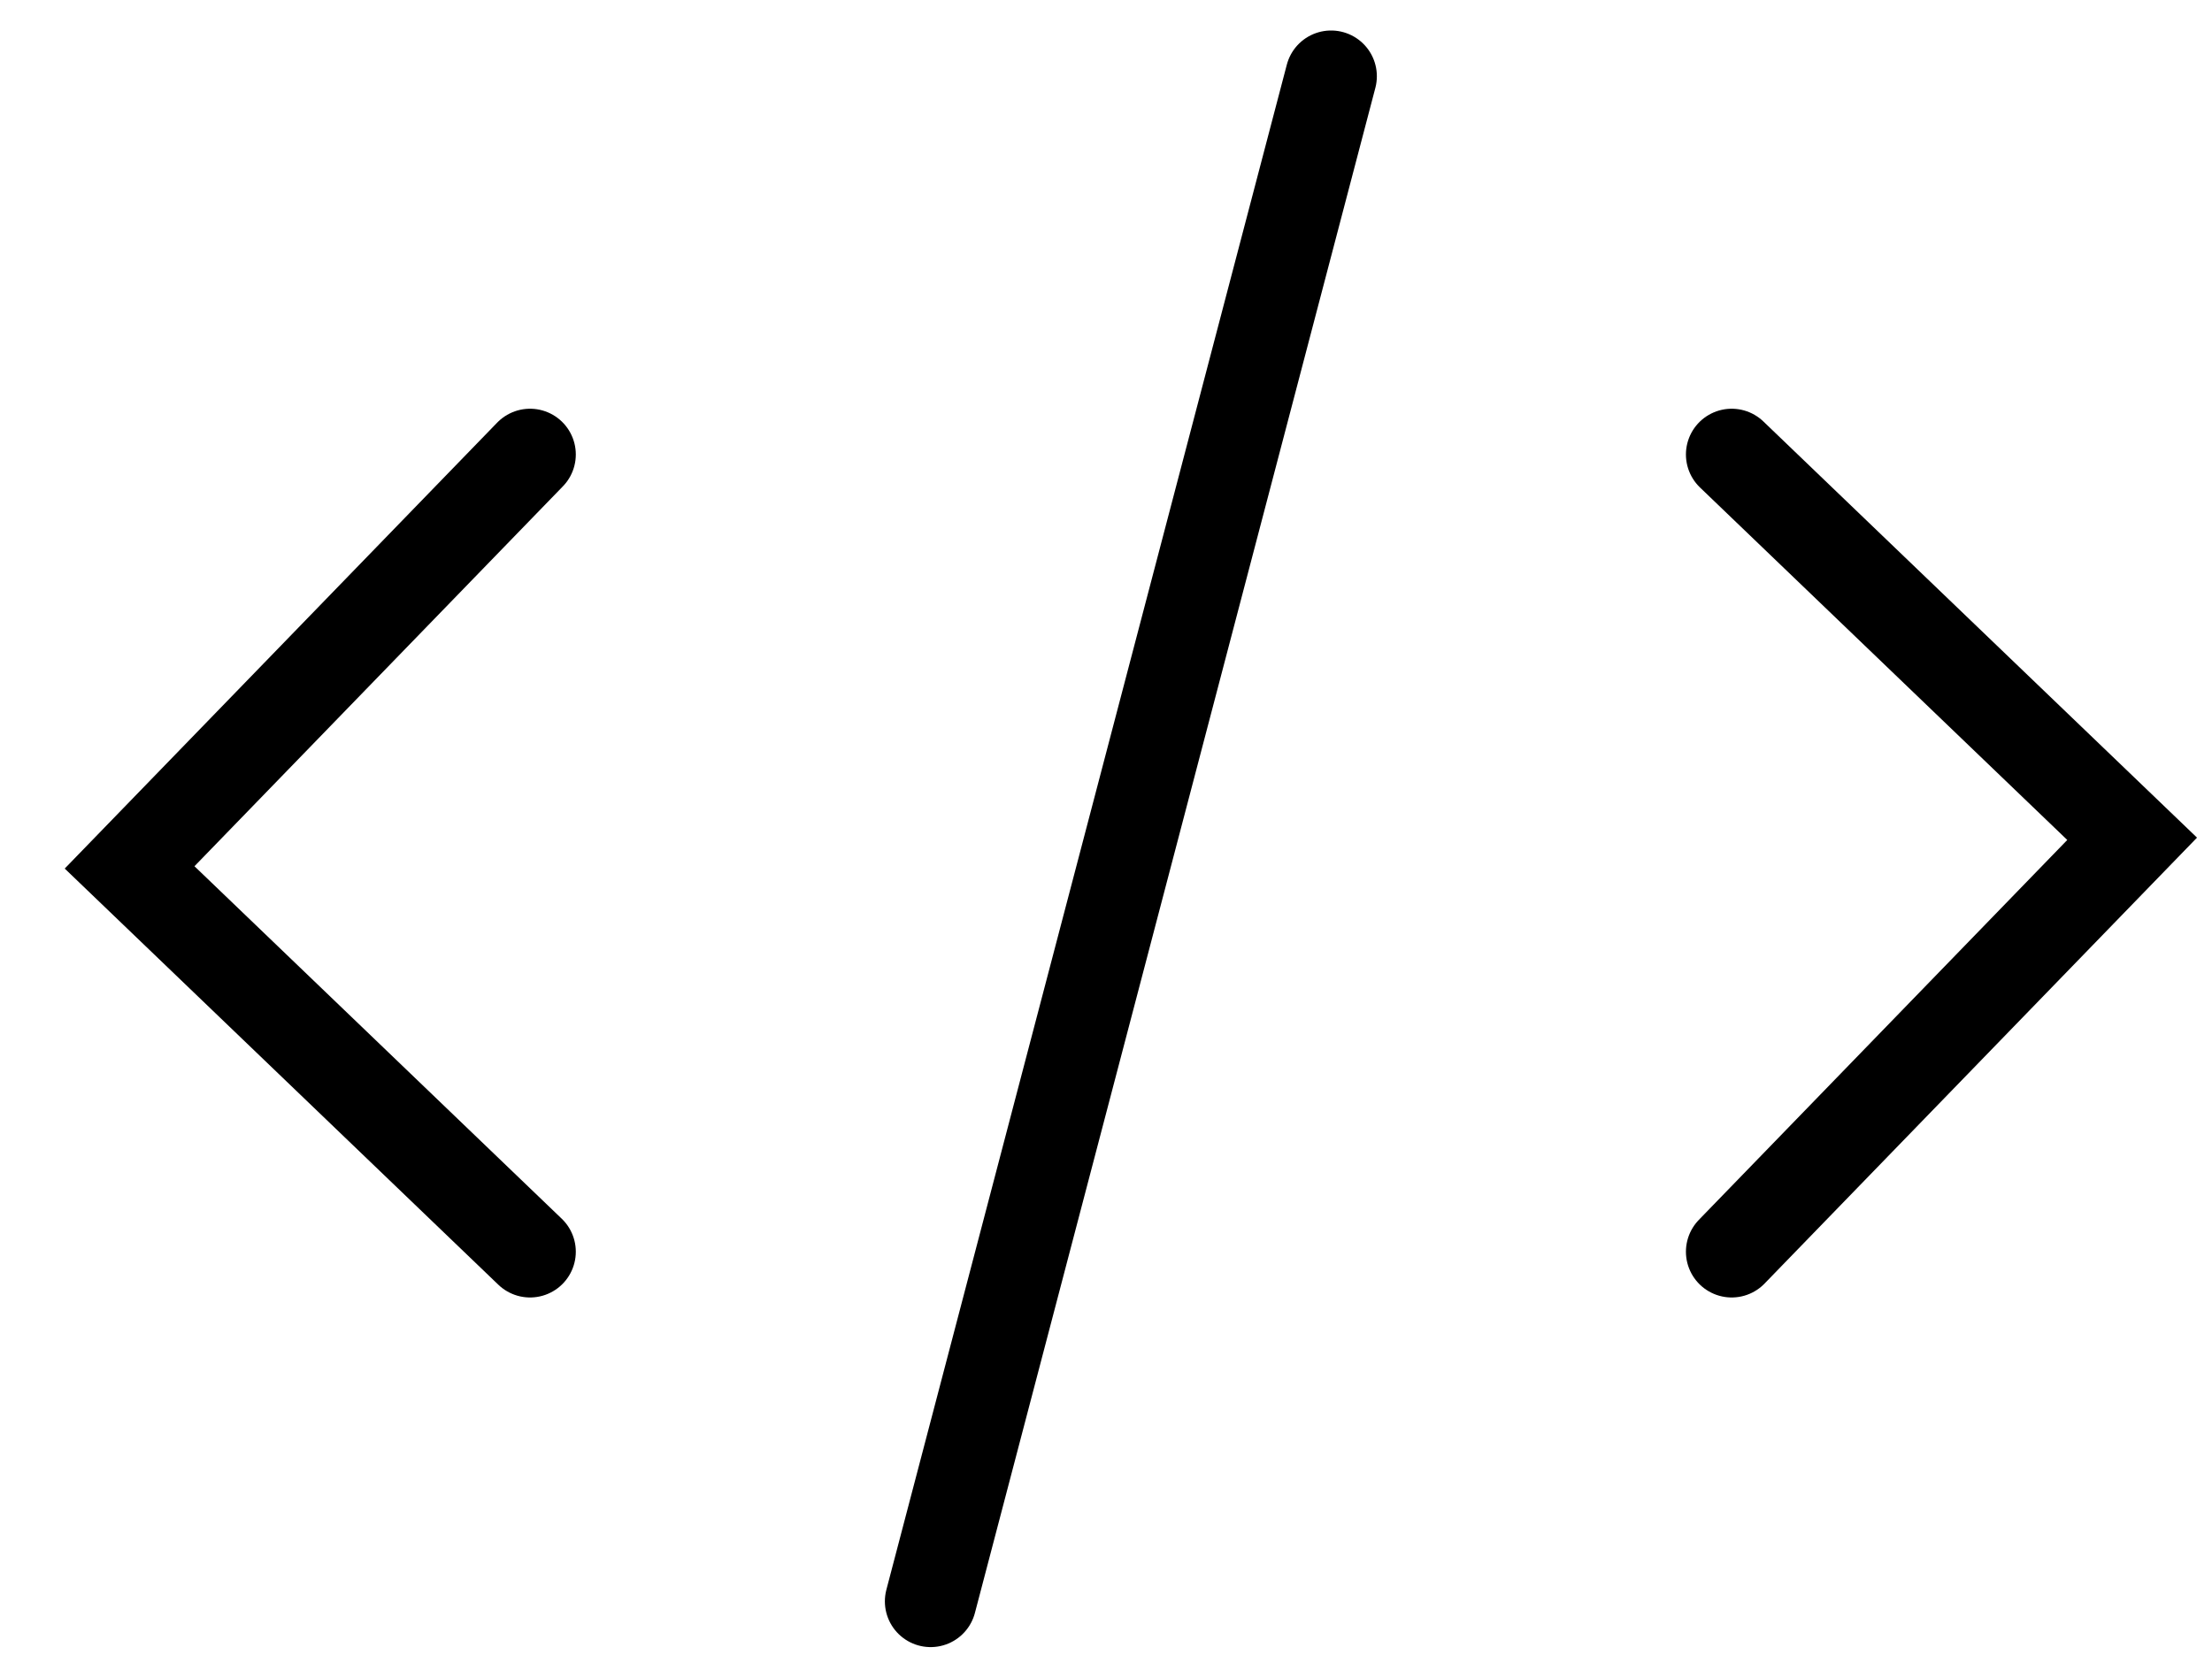 <svg width="29" height="22" viewBox="0 0 29 22" fill="none" xmlns="http://www.w3.org/2000/svg">
<path d="M17.451 1L12.201 21" stroke="black" stroke-width="1.2" stroke-miterlimit="10" stroke-linecap="round"/>
<path d="M22.703 5.96L27.953 11L22.703 16.415" stroke="black" stroke-width="1.2" stroke-miterlimit="10" stroke-linecap="round"/>
<path d="M6.949 16.415L1.699 11.375L6.949 5.96" stroke="black" stroke-width="1.2" stroke-miterlimit="10" stroke-linecap="round"/>
</svg>
